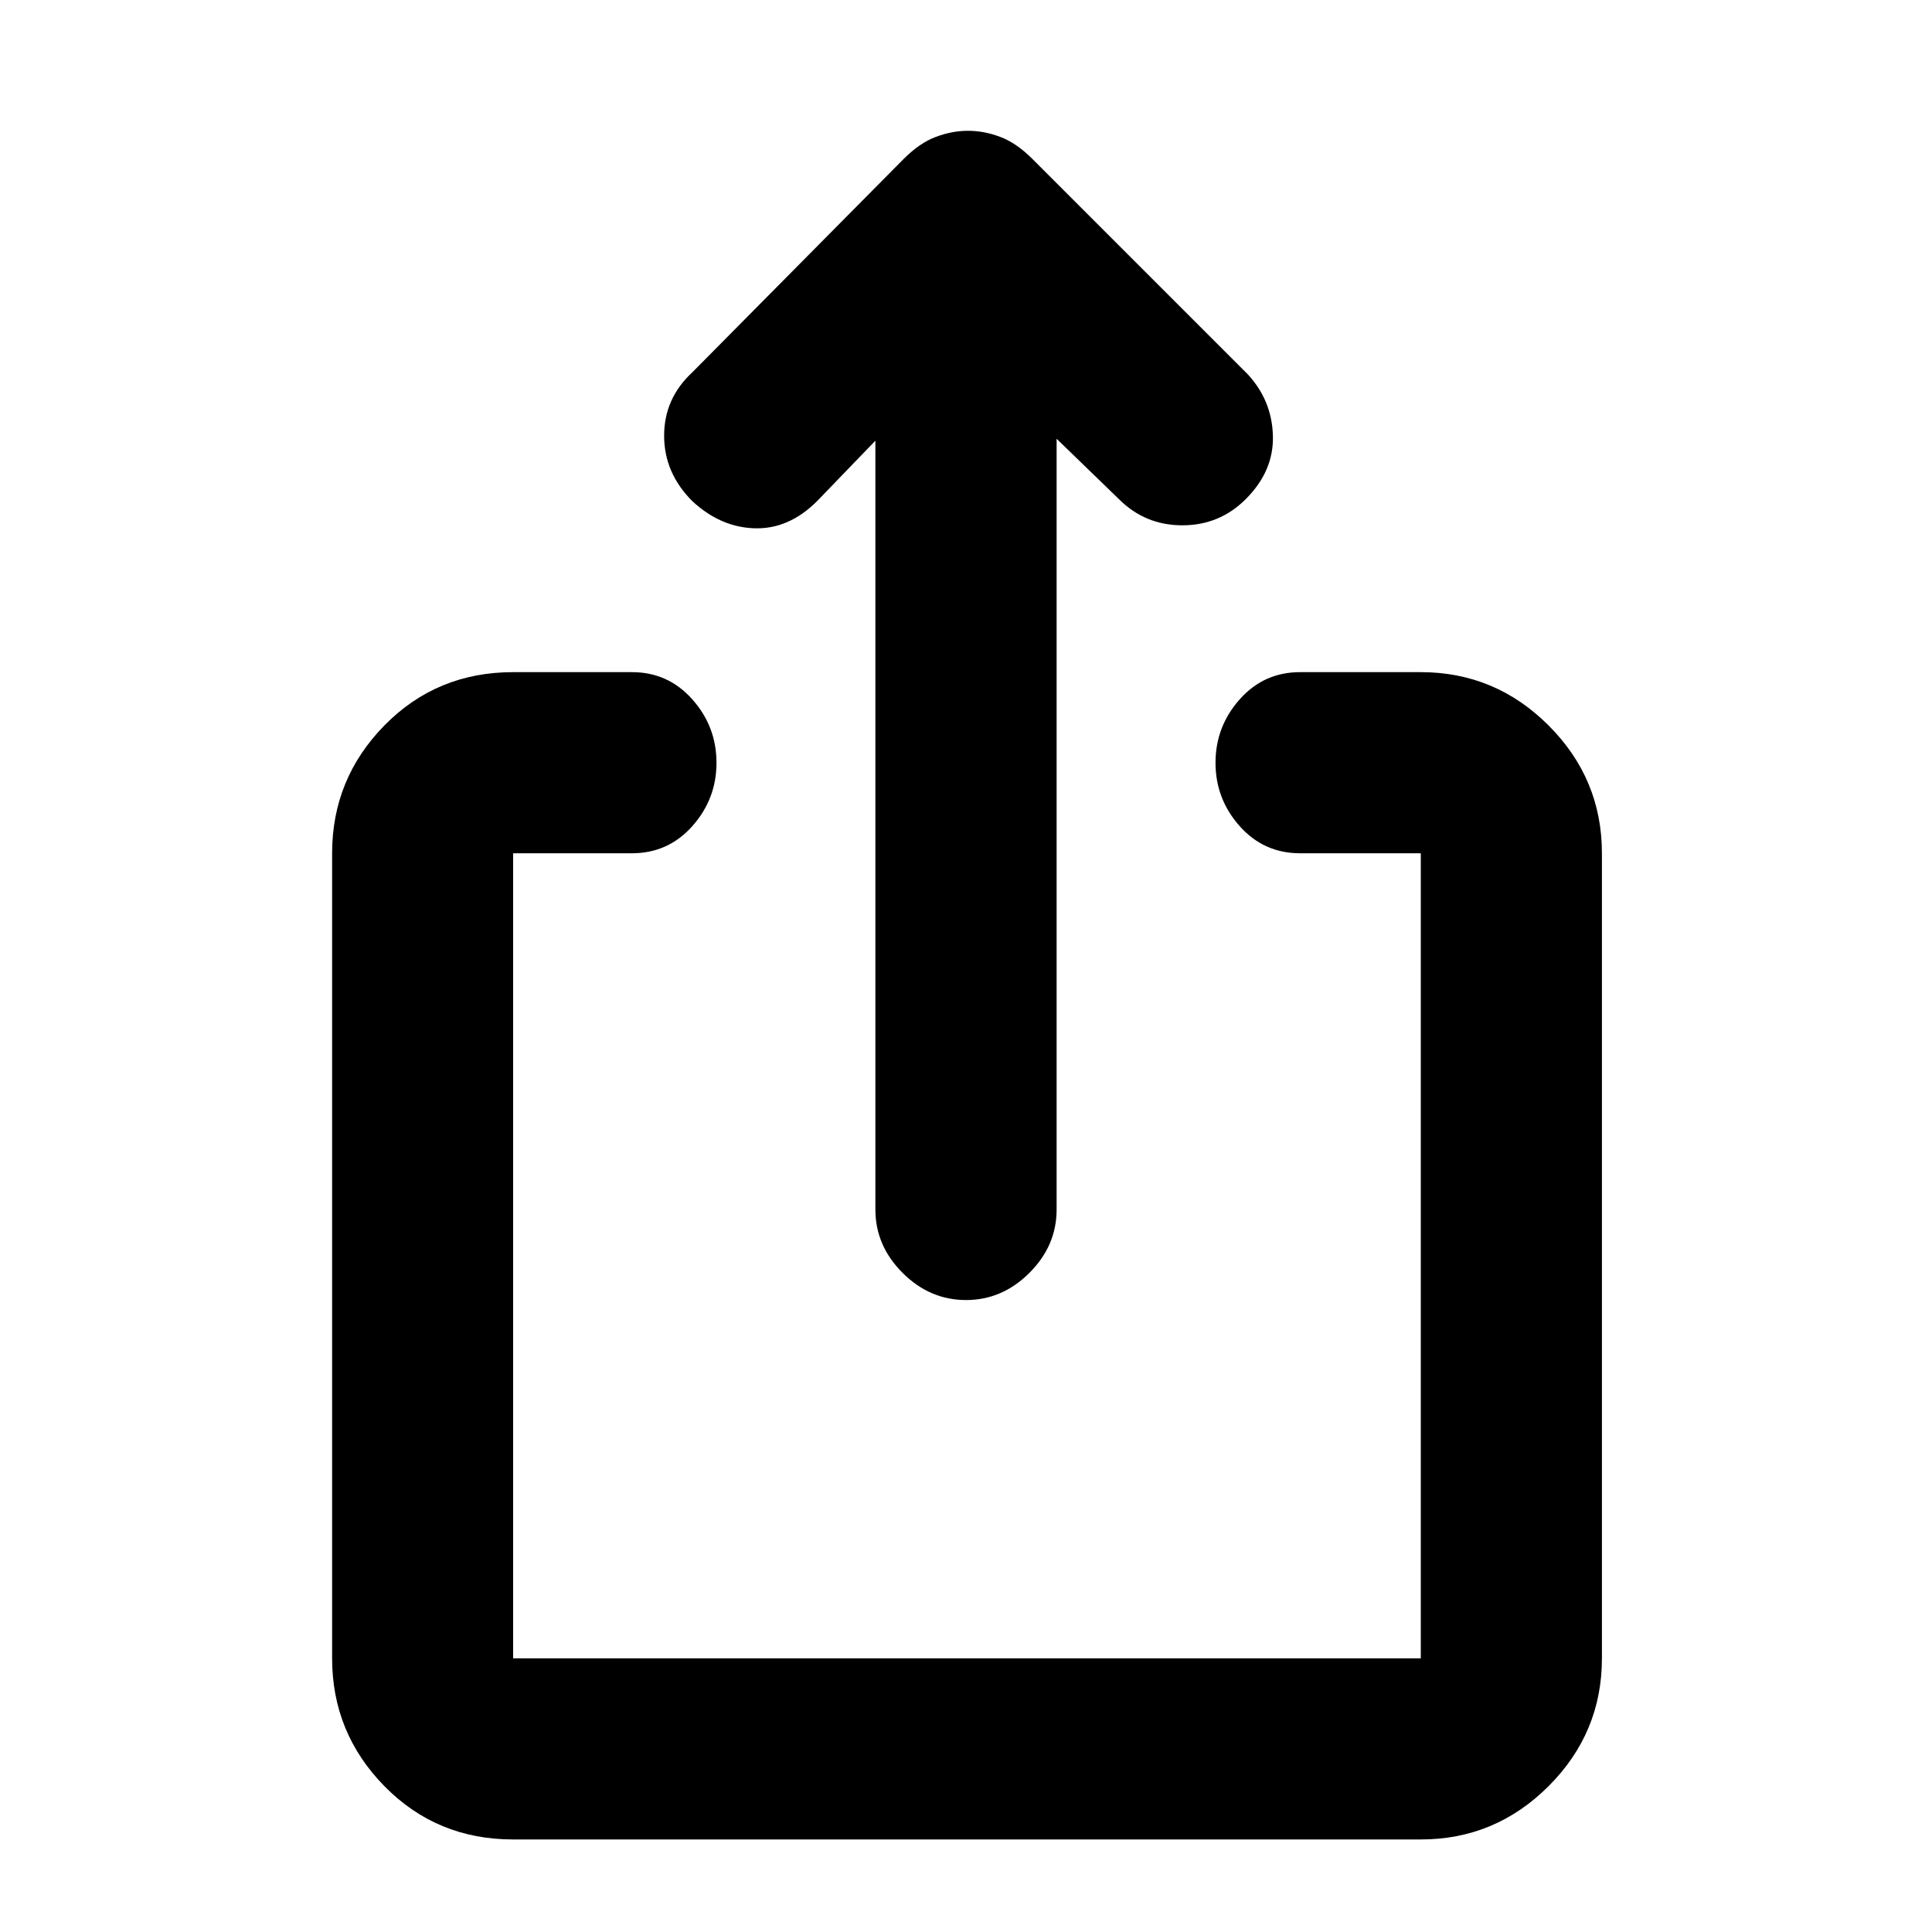 <svg xmlns="http://www.w3.org/2000/svg" height="20" width="20"><path d="M10 13.458q-.375 0-.656-.281-.282-.281-.282-.656V4.562l-.604.626q-.291.291-.646.281-.354-.011-.645-.281-.292-.292-.292-.678 0-.385.292-.656l2.187-2.208q.167-.167.334-.229.166-.063.333-.063t.333.063q.167.062.334.229l2.229 2.229q.25.271.26.635.011.365-.281.657-.271.271-.656.271-.386 0-.657-.271l-.645-.625v7.979q0 .375-.282.656-.281.281-.656.281Zm-4.688 5.584q-.791 0-1.333-.552-.541-.552-.541-1.323V8.833q0-.771.541-1.323.542-.552 1.333-.552h1.23q.375 0 .625.282.25.281.25.656t-.25.656q-.25.281-.625.281h-1.23v8.334h9.396V8.833h-1.25q-.375 0-.625-.281t-.25-.656q0-.375.25-.656.25-.282.625-.282h1.25q.771 0 1.323.552.552.552.552 1.323v8.334q0 .771-.552 1.323-.552.552-1.323.552Z"/></svg>
